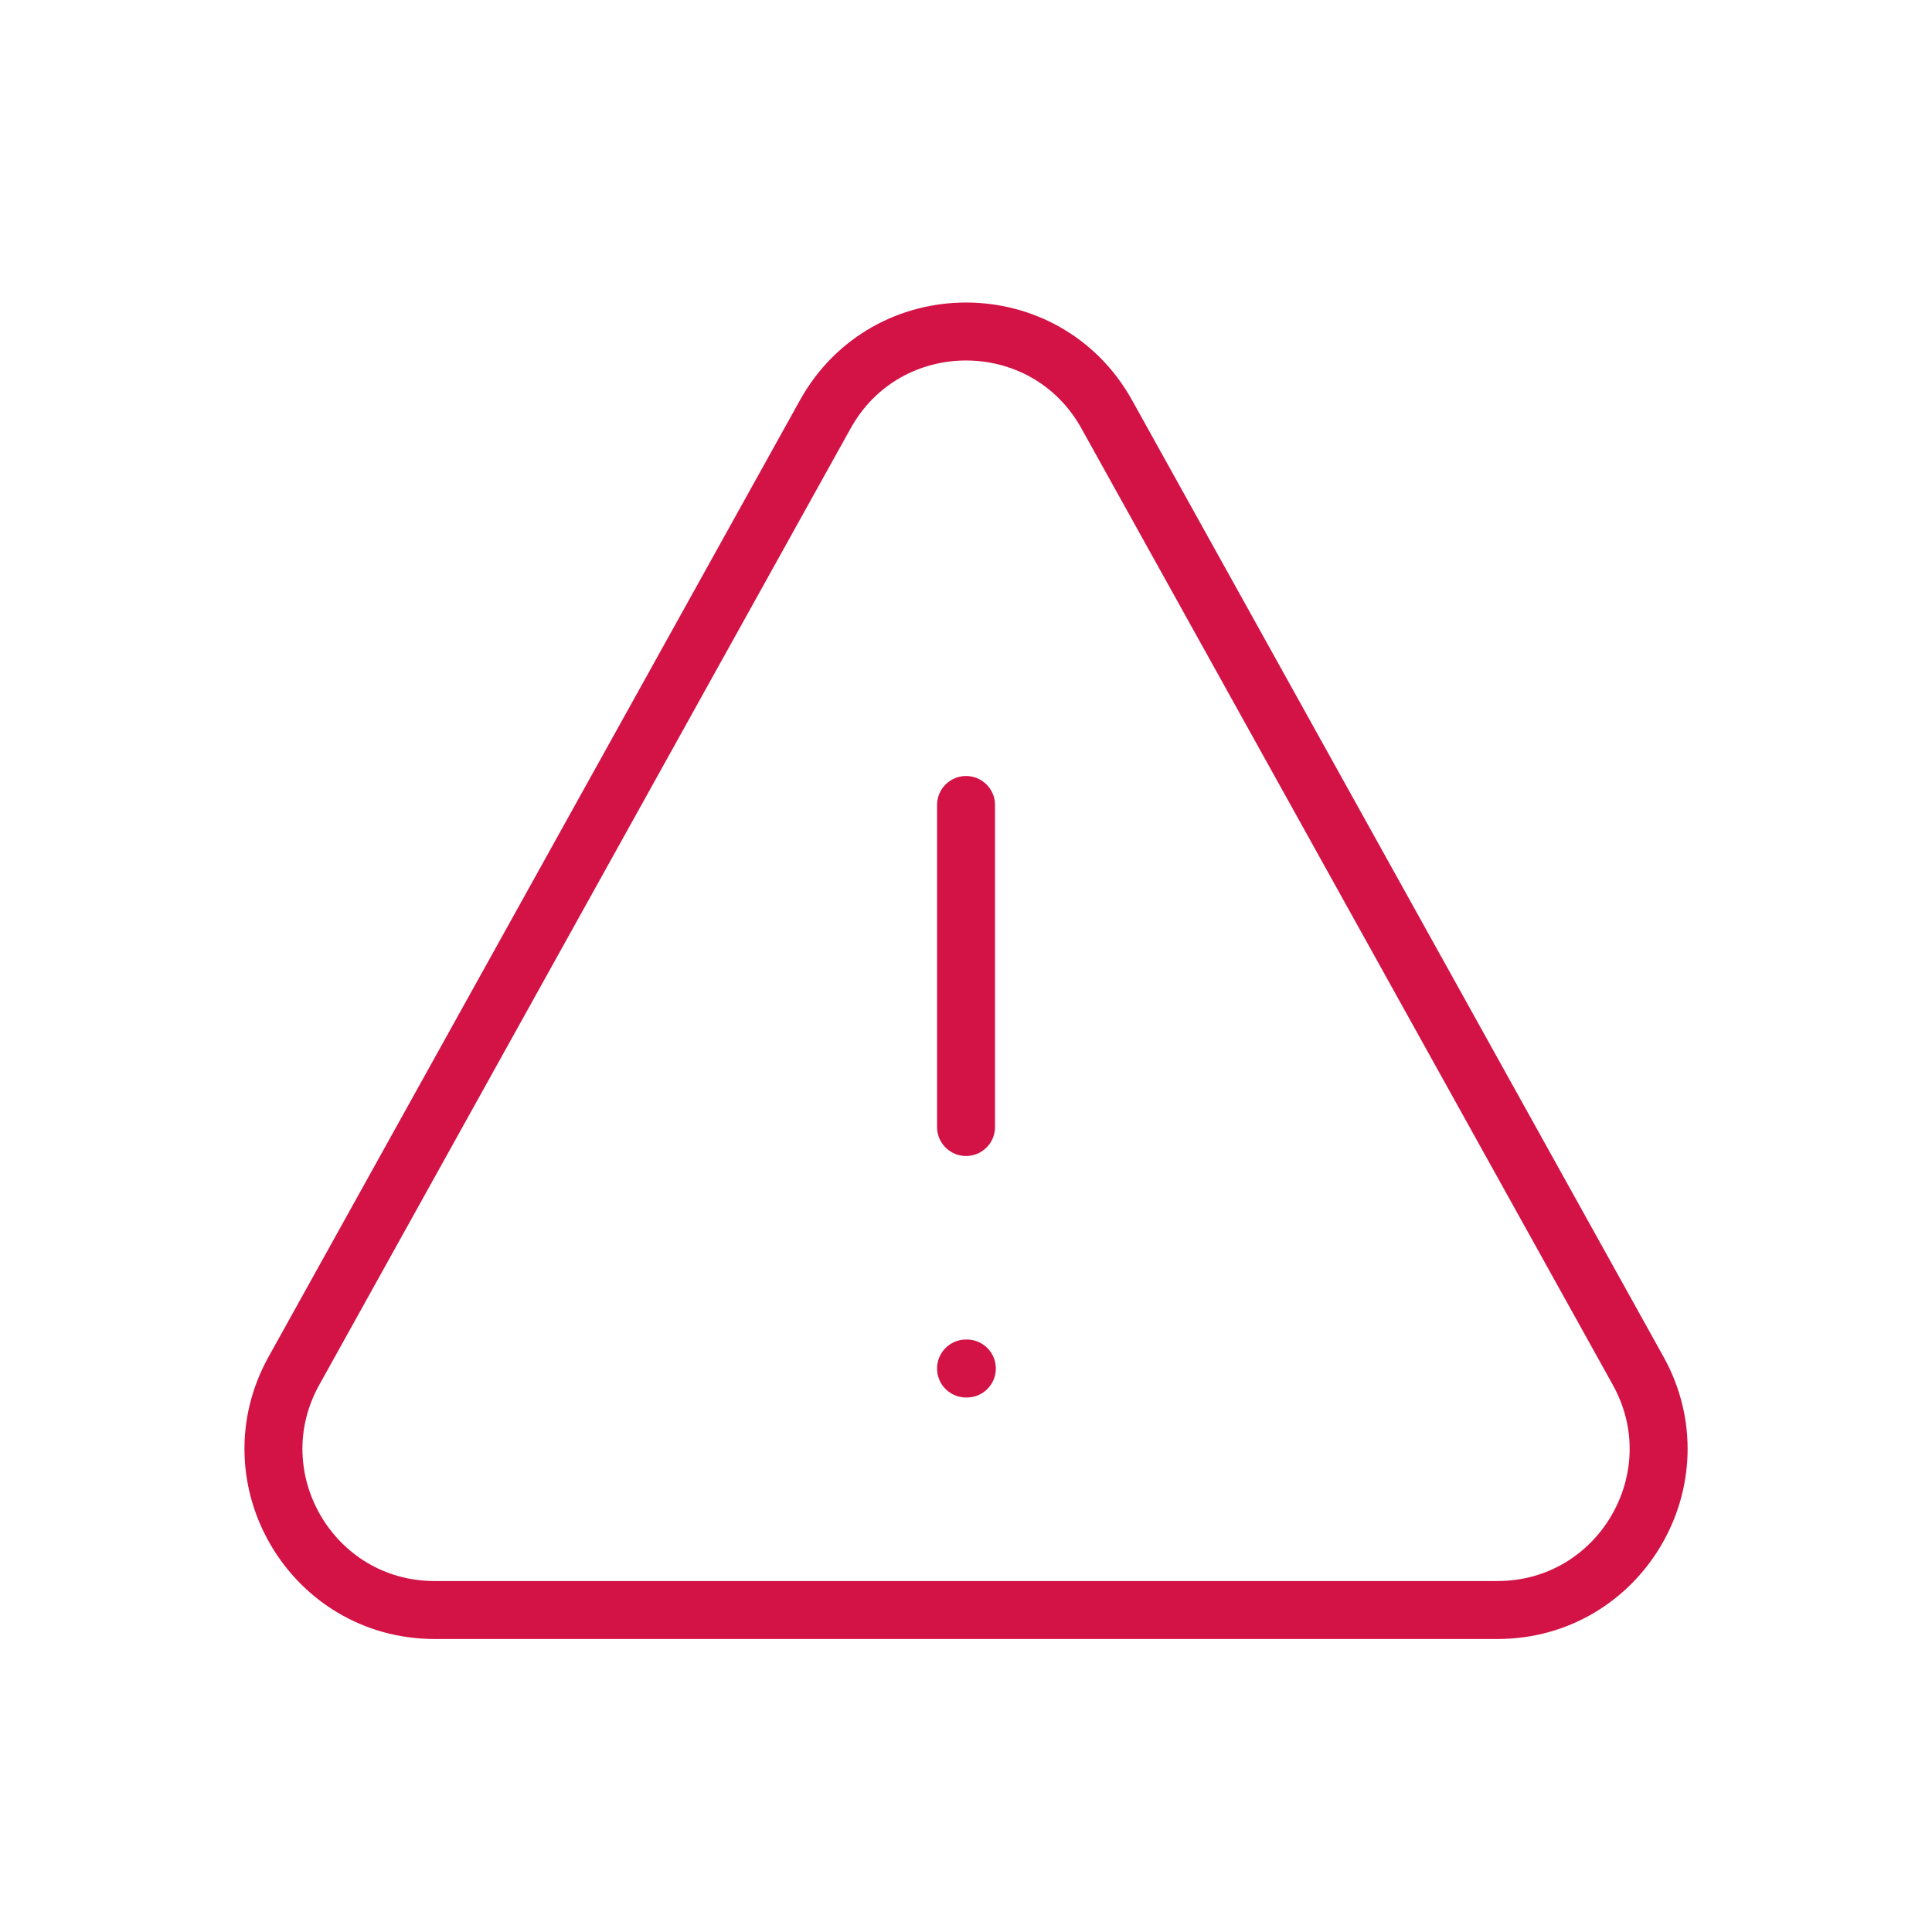 <svg width="50" height="50" viewBox="0 0 50 50" fill="none" xmlns="http://www.w3.org/2000/svg">
<path d="M25.001 20.833L25.001 29.167M25.001 35.417H25.022M21.358 10.723L7.607 35.476C6.064 38.254 8.072 41.667 11.249 41.667H38.753C41.93 41.667 43.938 38.254 42.395 35.476L28.643 10.723C27.056 7.865 22.946 7.865 21.358 10.723Z" stroke="#D31245" stroke-width="1.5" stroke-linecap="round"/>
</svg>
